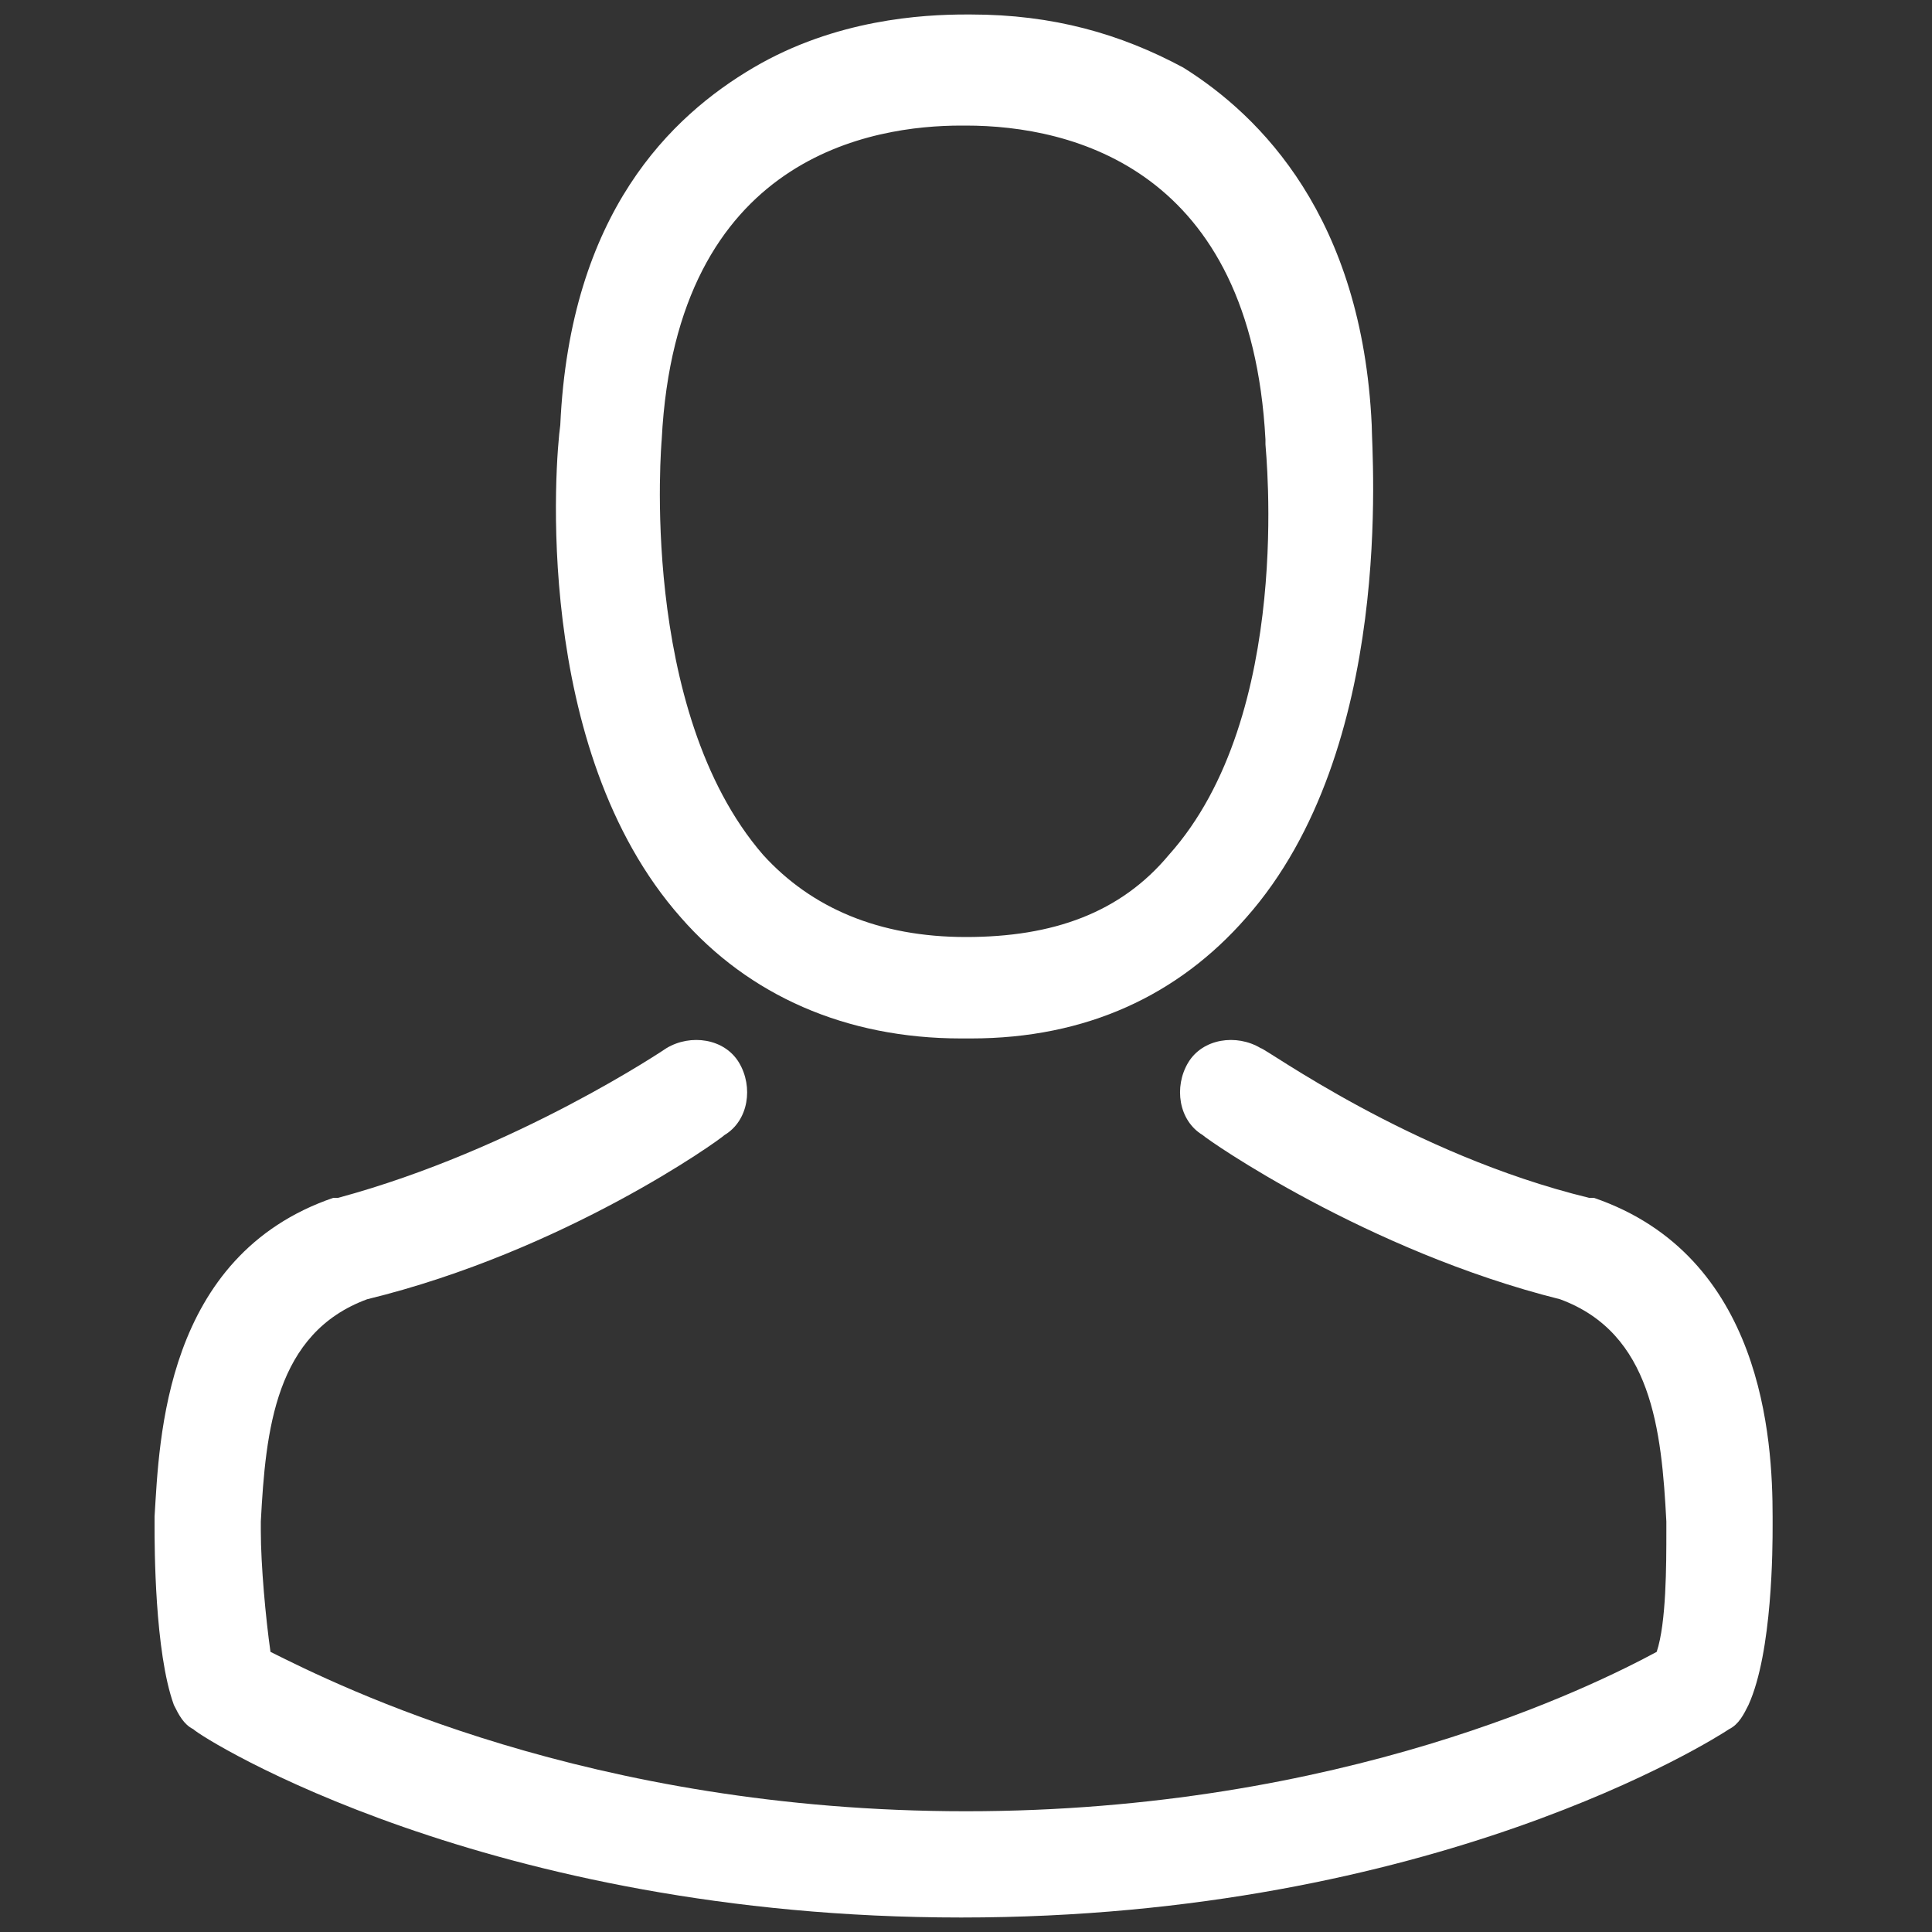<?xml version="1.0" encoding="utf-8"?>
<!-- Generator: Adobe Illustrator 18.0.0, SVG Export Plug-In . SVG Version: 6.00 Build 0)  -->
<!DOCTYPE svg PUBLIC "-//W3C//DTD SVG 1.1//EN" "http://www.w3.org/Graphics/SVG/1.1/DTD/svg11.dtd">
<svg version="1.1" id="Layer_1" xmlns="http://www.w3.org/2000/svg" xmlns:xlink="http://www.w3.org/1999/xlink" x="0px" y="0px"
	 viewBox="0 0 40 40" enable-background="new 0 0 40 40" xml:space="preserve">
<rect x="0" y="0" width="40" height="40" fill="#333333" stroke="none"/>
<g>
	<g>
		<path fill="#FFFFFF" d="M19.9,21.5c0,0,0.1,0,0.1,0c0,0,0,0,0,0c0,0,0.1,0,0.1,0c2.4,0,4.3-0.9,5.7-2.5c3.1-3.5,2.6-9.6,2.6-10.2
			c-0.2-4.3-2.3-6.4-3.9-7.4c-1.3-0.7-2.7-1.1-4.4-1.1H20c0,0,0,0,0,0h0c-0.9,0-2.7,0.1-4.4,1.1c-1.7,1-3.8,3-4,7.4
			C11.5,9.5,11,15.5,14.1,19C15.5,20.6,17.5,21.5,19.9,21.5z M13.7,9.1C13.7,9.1,13.8,9,13.7,9.1c0.3-5.9,4.4-6.5,6.2-6.5h0
			c0,0,0,0,0.1,0c2.2,0,5.9,0.9,6.2,6.5c0,0,0,0,0,0.1c0,0.1,0.6,5.6-2,8.5c-1,1.2-2.4,1.7-4.2,1.7c0,0,0,0,0,0l0,0c0,0,0,0,0,0
			c-1.8,0-3.2-0.6-4.2-1.7C13.2,14.7,13.7,9.1,13.7,9.1z"/>
		<path fill="#FFFFFF" d="M36.7,31.6C36.7,31.6,36.7,31.6,36.7,31.6c0-0.1,0-0.2,0-0.2c0-1.6-0.2-5.4-3.7-6.6c0,0-0.1,0-0.1,0
			c-3.7-0.9-6.7-3.1-6.8-3.1c-0.5-0.3-1.2-0.2-1.5,0.3c-0.3,0.5-0.2,1.2,0.3,1.5c0.1,0.1,3.4,2.4,7.4,3.4c1.9,0.7,2.1,2.7,2.2,4.6
			c0,0.1,0,0.1,0,0.2c0,0.7,0,1.9-0.2,2.5c-1.3,0.7-6.5,3.3-14.3,3.3c-7.8,0-13-2.6-14.4-3.3c-0.1-0.7-0.2-1.8-0.2-2.5
			c0-0.1,0-0.1,0-0.2c0.1-1.9,0.3-3.9,2.2-4.6c4.1-1,7.3-3.3,7.4-3.4c0.5-0.3,0.6-1,0.3-1.5c-0.3-0.5-1-0.6-1.5-0.3
			c0,0-3.1,2.1-6.8,3.1c0,0-0.1,0-0.1,0c-3.5,1.2-3.6,5-3.7,6.6c0,0.1,0,0.1,0,0.2c0,0,0,0,0,0c0,0.4,0,2.6,0.4,3.7
			c0.1,0.2,0.2,0.4,0.4,0.5c0.2,0.2,6.1,3.9,15.9,3.9s15.6-3.7,15.9-3.9c0.2-0.1,0.3-0.3,0.4-0.5C36.7,34.2,36.7,32,36.7,31.6z"/>
	</g>
</g>
</svg>
